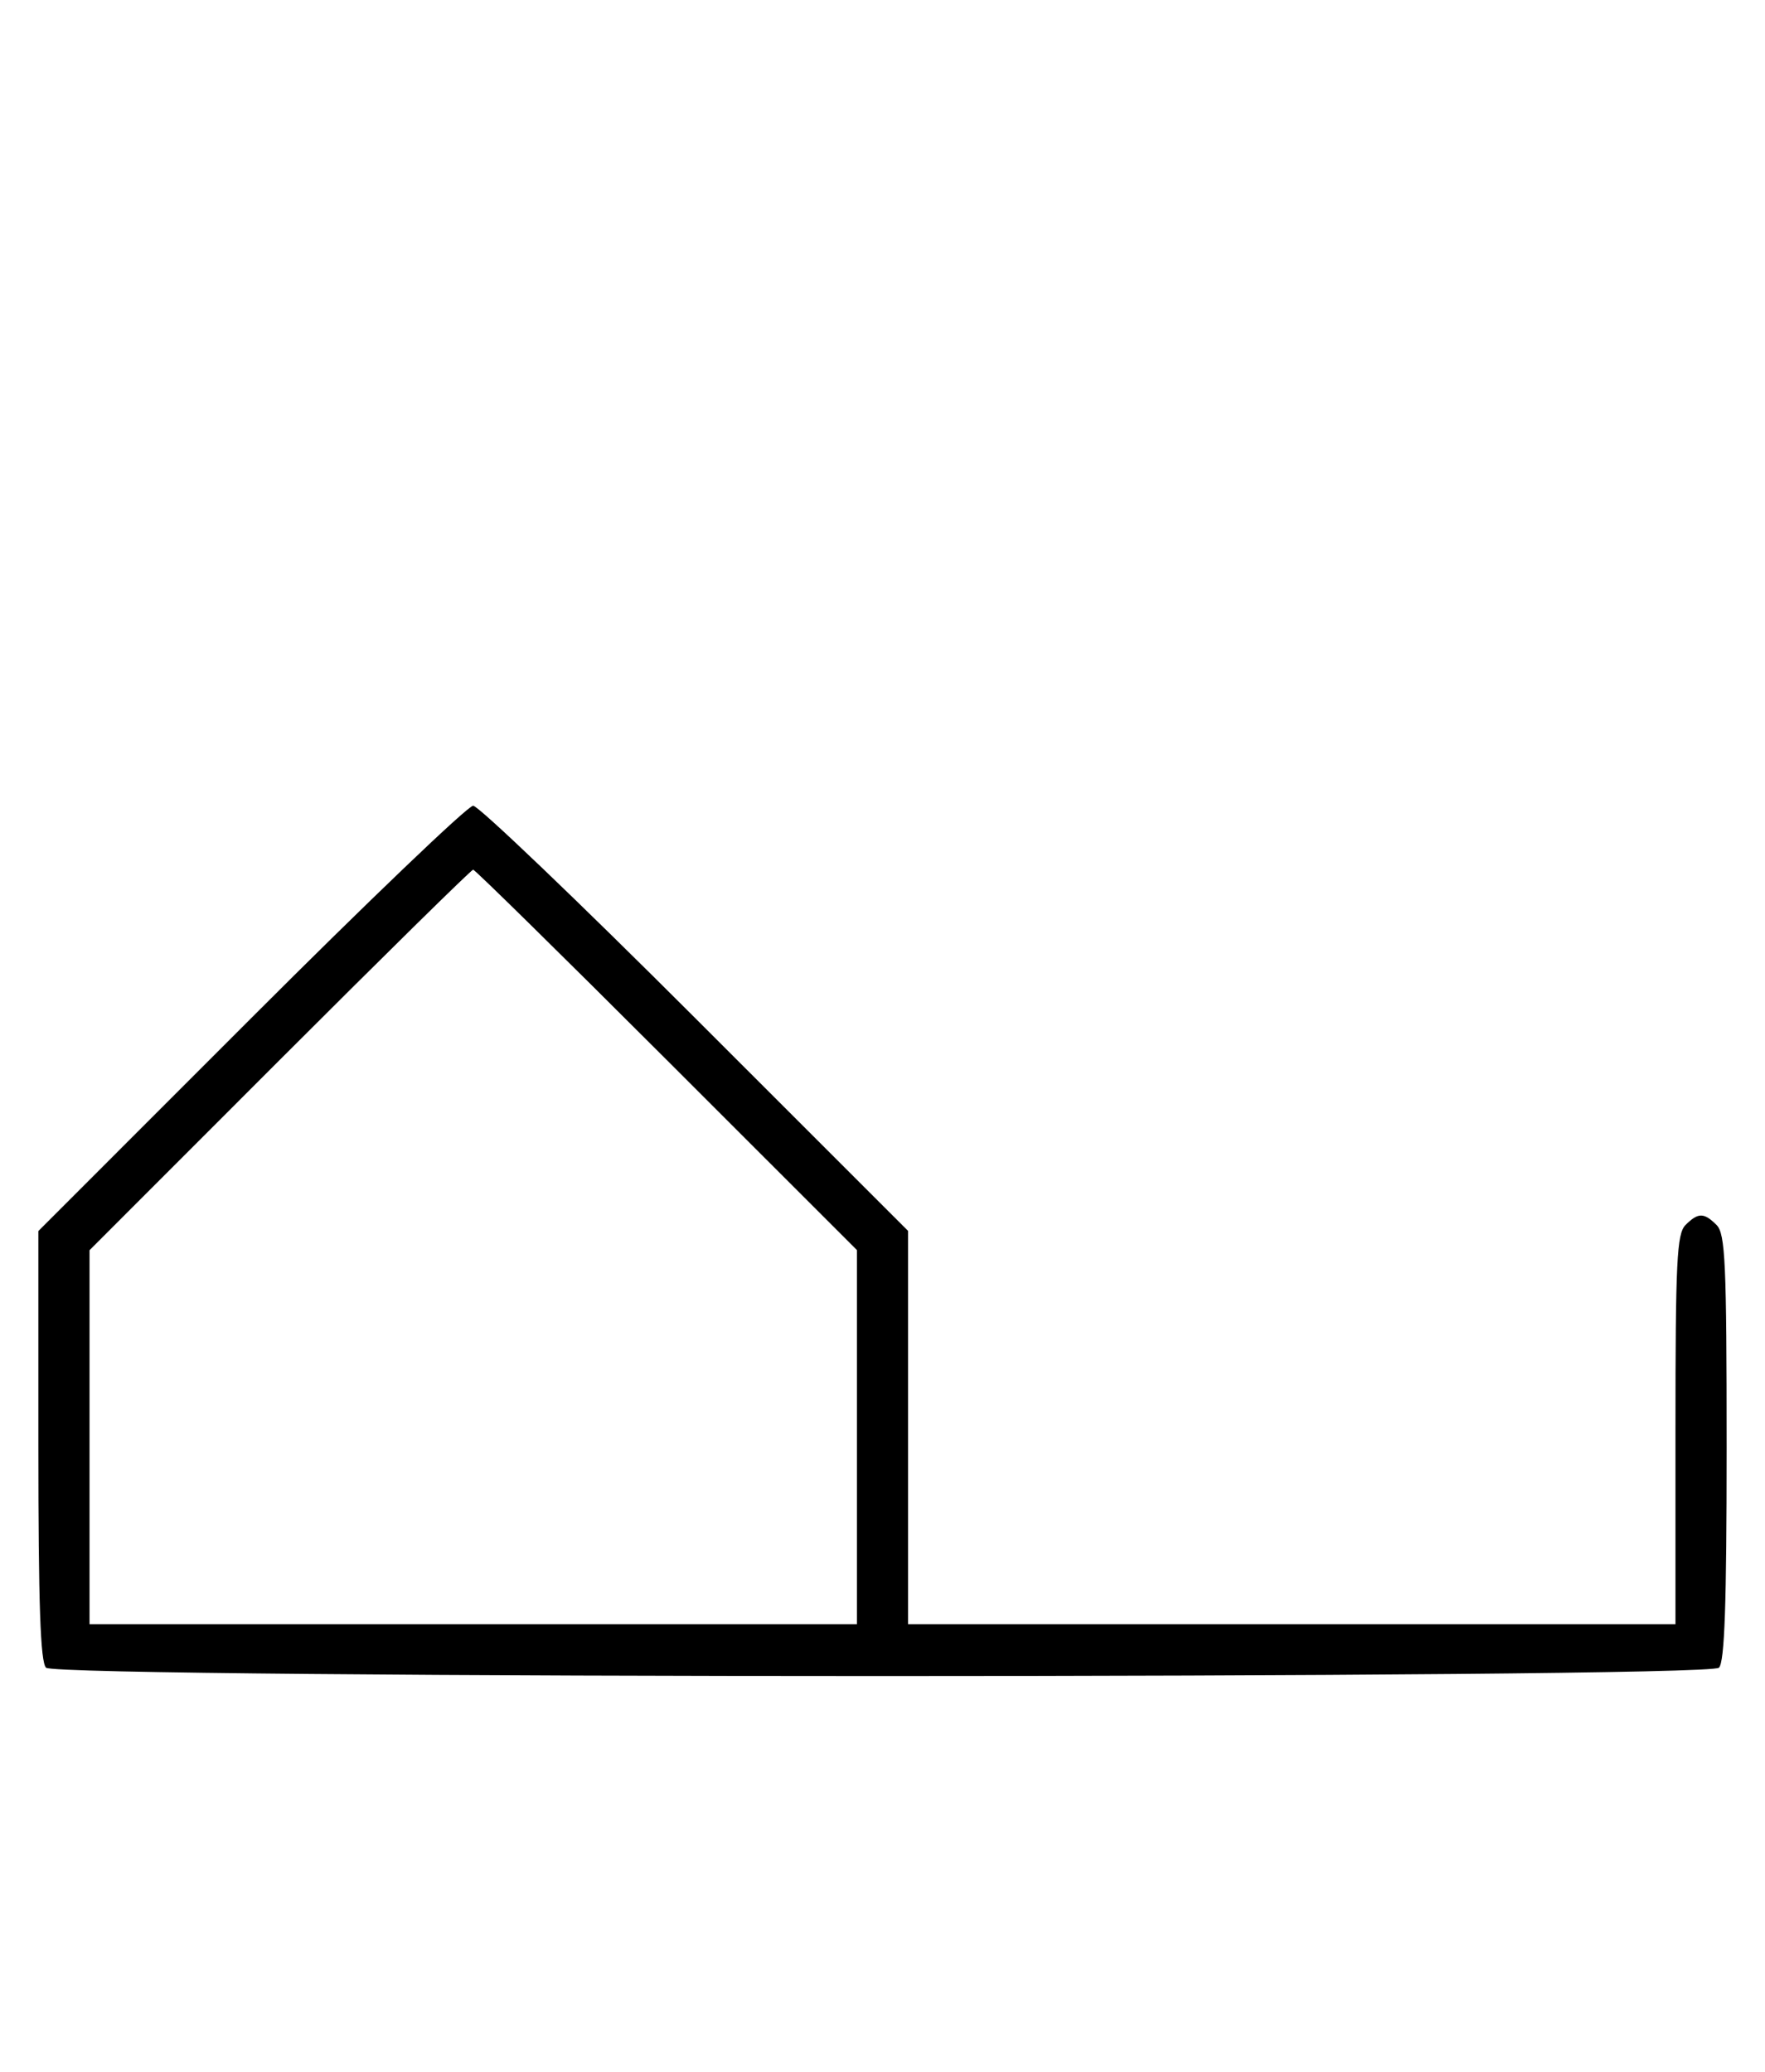 <svg xmlns="http://www.w3.org/2000/svg" width="276" height="324" viewBox="0 0 276 324" version="1.1">
	<path d="M 39.244 159.256 L 6 192.511 6 226.056 C 6 250.812, 6.314 259.914, 7.200 260.800 C 8.943 262.543, 267.057 262.543, 268.800 260.800 C 269.685 259.915, 270 250.883, 270 226.371 C 270 197.497, 269.794 192.937, 268.429 191.571 C 266.455 189.598, 265.545 189.598, 263.571 191.571 C 262.212 192.931, 262 197.242, 262 223.571 L 262 254 202 254 L 142 254 142 223.244 L 142 192.489 108.744 159.244 C 90.454 140.960, 74.814 126, 73.989 126 C 73.164 126, 57.529 140.965, 39.244 159.256 M 43.744 165.756 L 14 195.512 14 224.756 L 14 254 74 254 L 134 254 134 224.744 L 134 195.487 104.244 165.744 C 87.878 149.385, 74.263 136, 73.988 136 C 73.713 136, 60.103 149.390, 43.744 165.756 " stroke="none" fill="black" fill-rule="evenodd"/>
</svg>